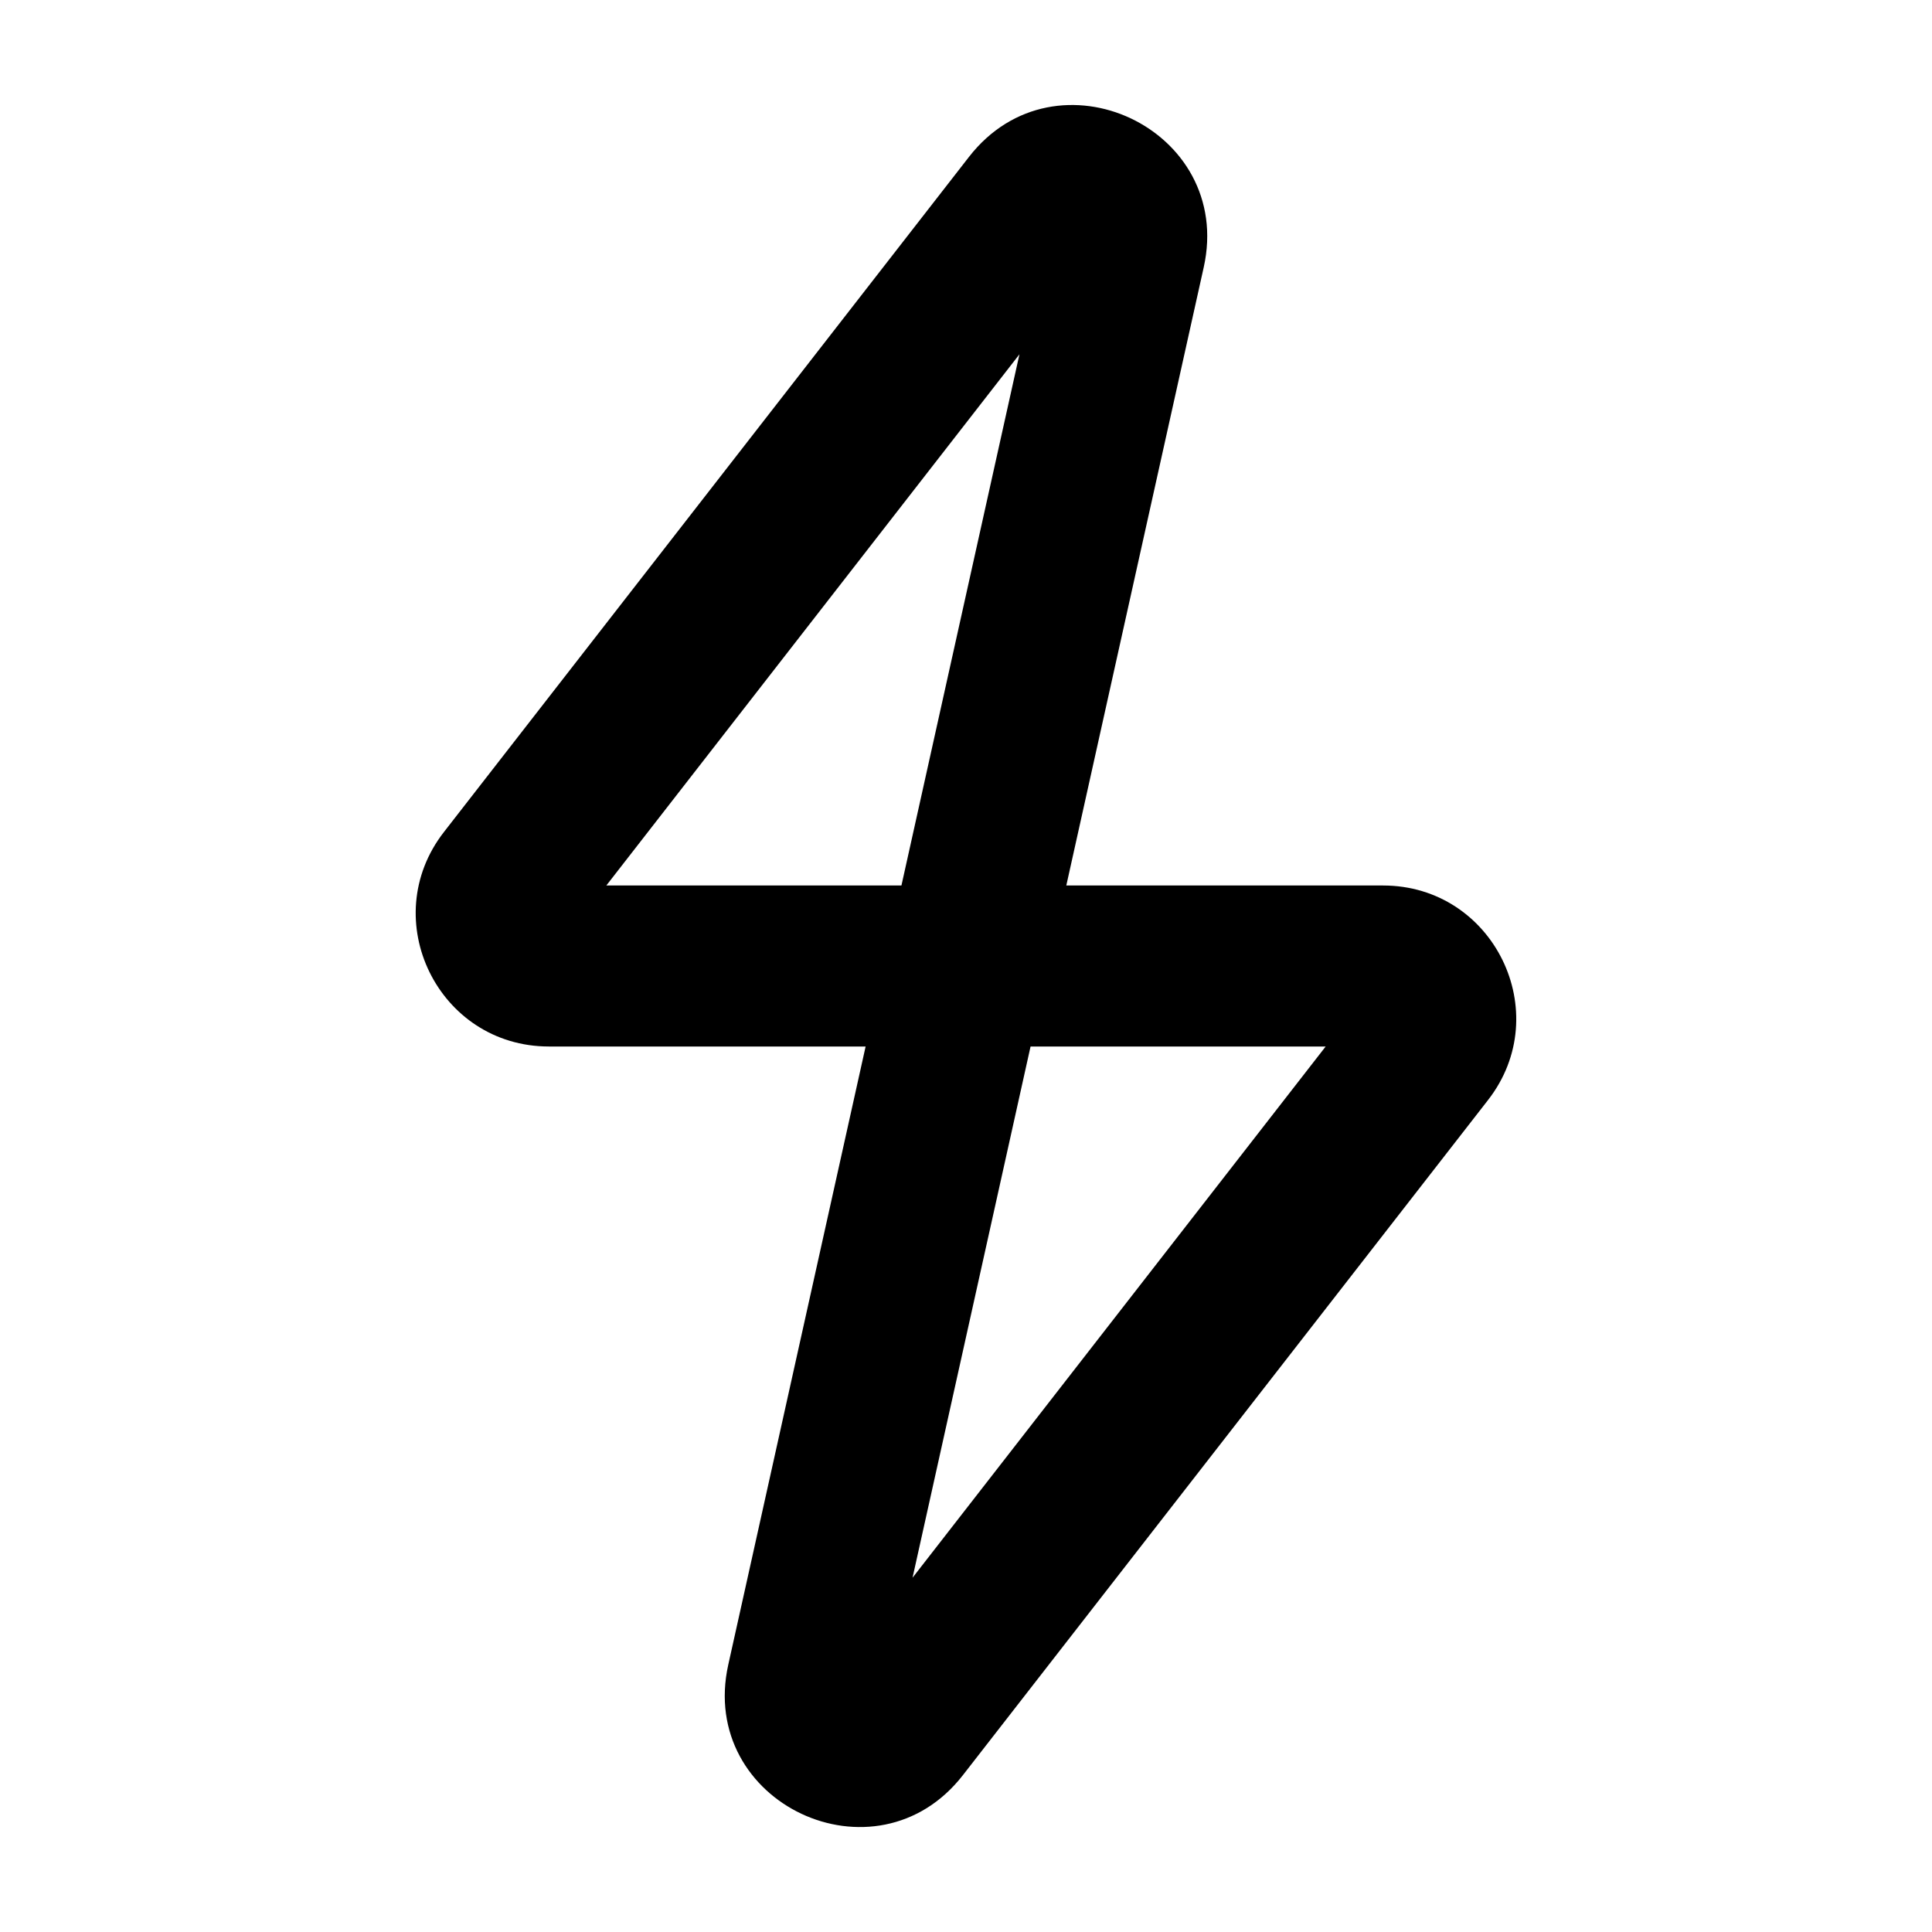 <svg width="24" height="24" viewBox="0 0 24 24" fill="none" xmlns="http://www.w3.org/2000/svg">
<path fill-rule="evenodd" clip-rule="evenodd" d="M13.246 11L14.953 3.321C15.335 1.602 13.119 0.559 12.037 1.949L5.515 10.335C4.671 11.42 5.444 13 6.819 13H10.753L9.047 20.679C8.665 22.399 10.881 23.442 11.962 22.051L18.485 13.665C19.328 12.581 18.555 11 17.181 11L13.246 11ZM12.664 4.401L7.532 11H11.198L12.664 4.401ZM12.802 13L11.336 19.599L16.468 13L12.802 13Z" fill="black"/>
</svg>
